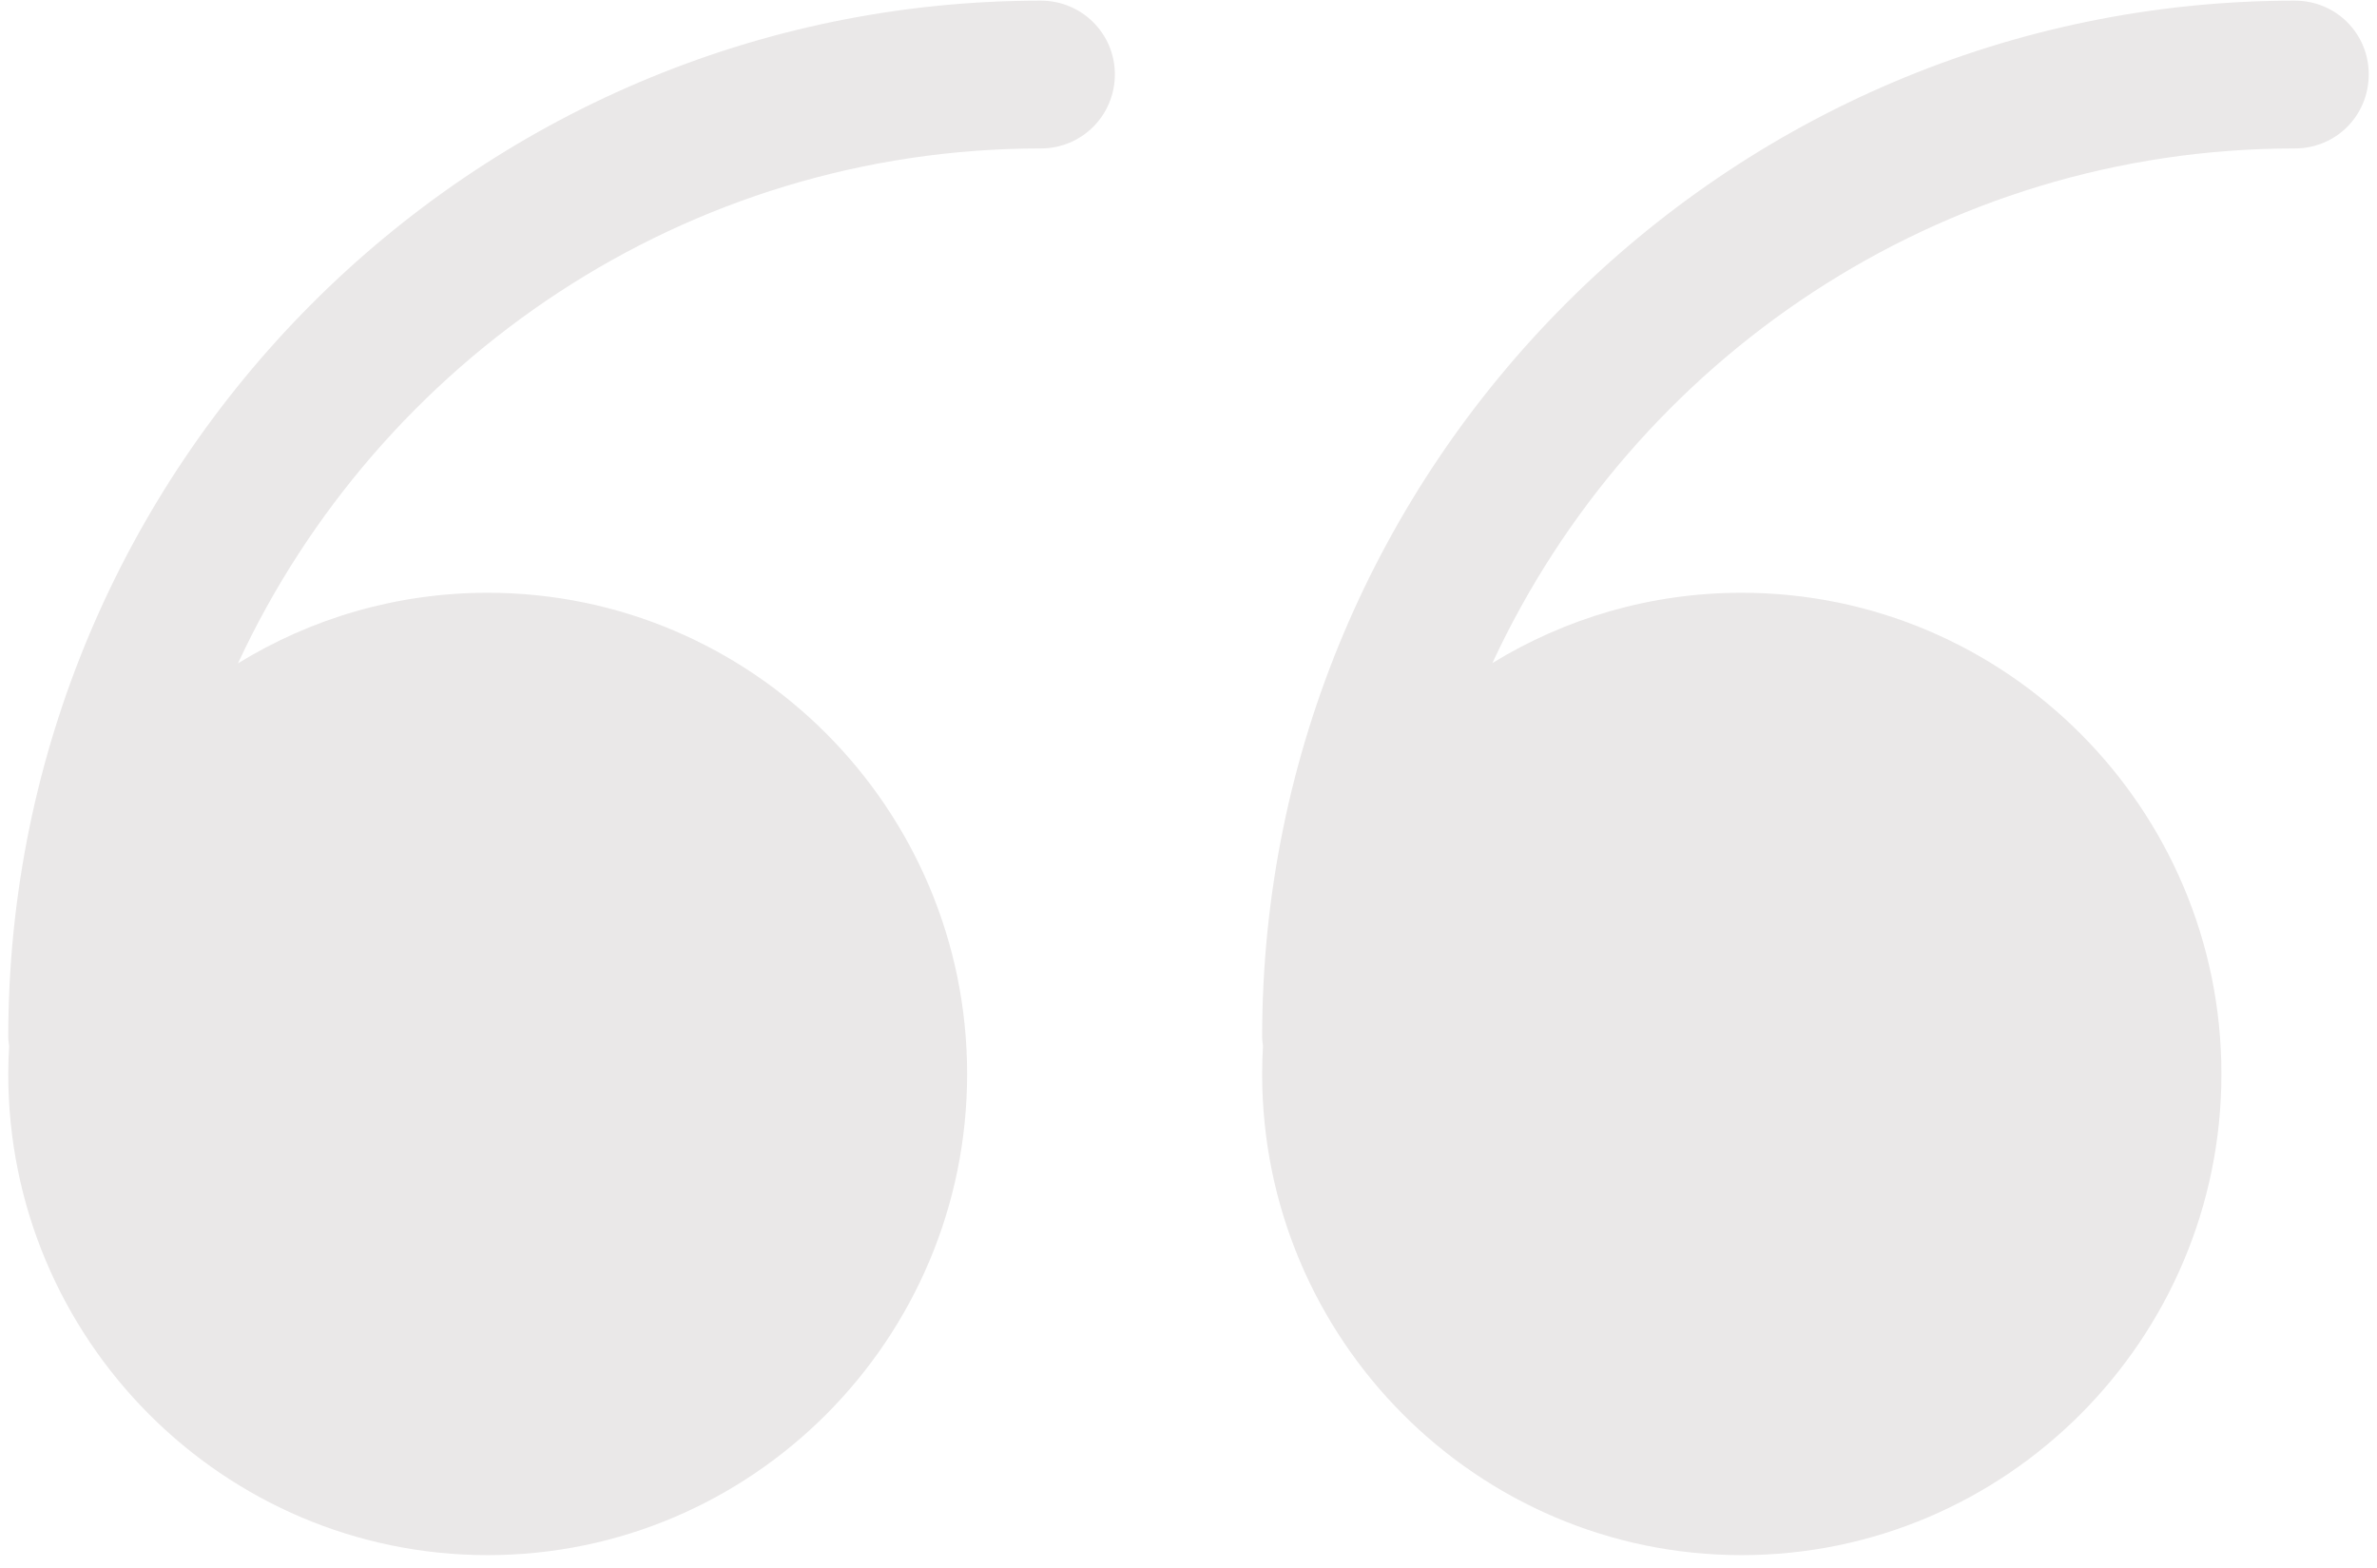 <svg xmlns="http://www.w3.org/2000/svg" width="144" height="95" viewBox="0 0 144 95">
  <path fill="#EAE8E8" fill-rule="evenodd" d="M254.025,36.994 C232.519,36.994 213.943,49.78 205.409,68.168 C209.81,65.468 214.979,63.909 220.507,63.909 C236.523,63.909 249.575,76.982 249.575,93.057 C249.575,109.132 236.523,122.205 220.507,122.205 C204.488,122.205 191.461,109.132 191.461,93.057 C191.461,92.485 191.482,91.92 191.513,91.355 C191.492,91.177 191.461,91.006 191.461,90.825 C191.461,56.201 219.524,28.041 254.025,28.041 C256.515,28.041 258.5,30.032 258.5,32.505 C258.5,35.006 256.515,36.994 254.025,36.994 L254.025,36.994 Z M178.061,36.994 C156.548,36.994 137.958,49.791 129.416,68.185 C133.825,65.475 139.004,63.909 144.543,63.909 C160.559,63.909 173.589,76.982 173.589,93.057 C173.589,109.132 160.559,122.205 144.543,122.205 C128.527,122.205 115.5,109.132 115.5,93.057 C115.5,92.488 115.521,91.92 115.552,91.358 C115.531,91.181 115.5,91.006 115.5,90.825 C115.5,56.201 143.559,28.041 178.061,28.041 C180.527,28.041 182.539,30.032 182.539,32.505 C182.539,35.006 180.527,36.994 178.061,36.994 L178.061,36.994 Z" transform="translate(-115 -28.002)"/>
</svg>
